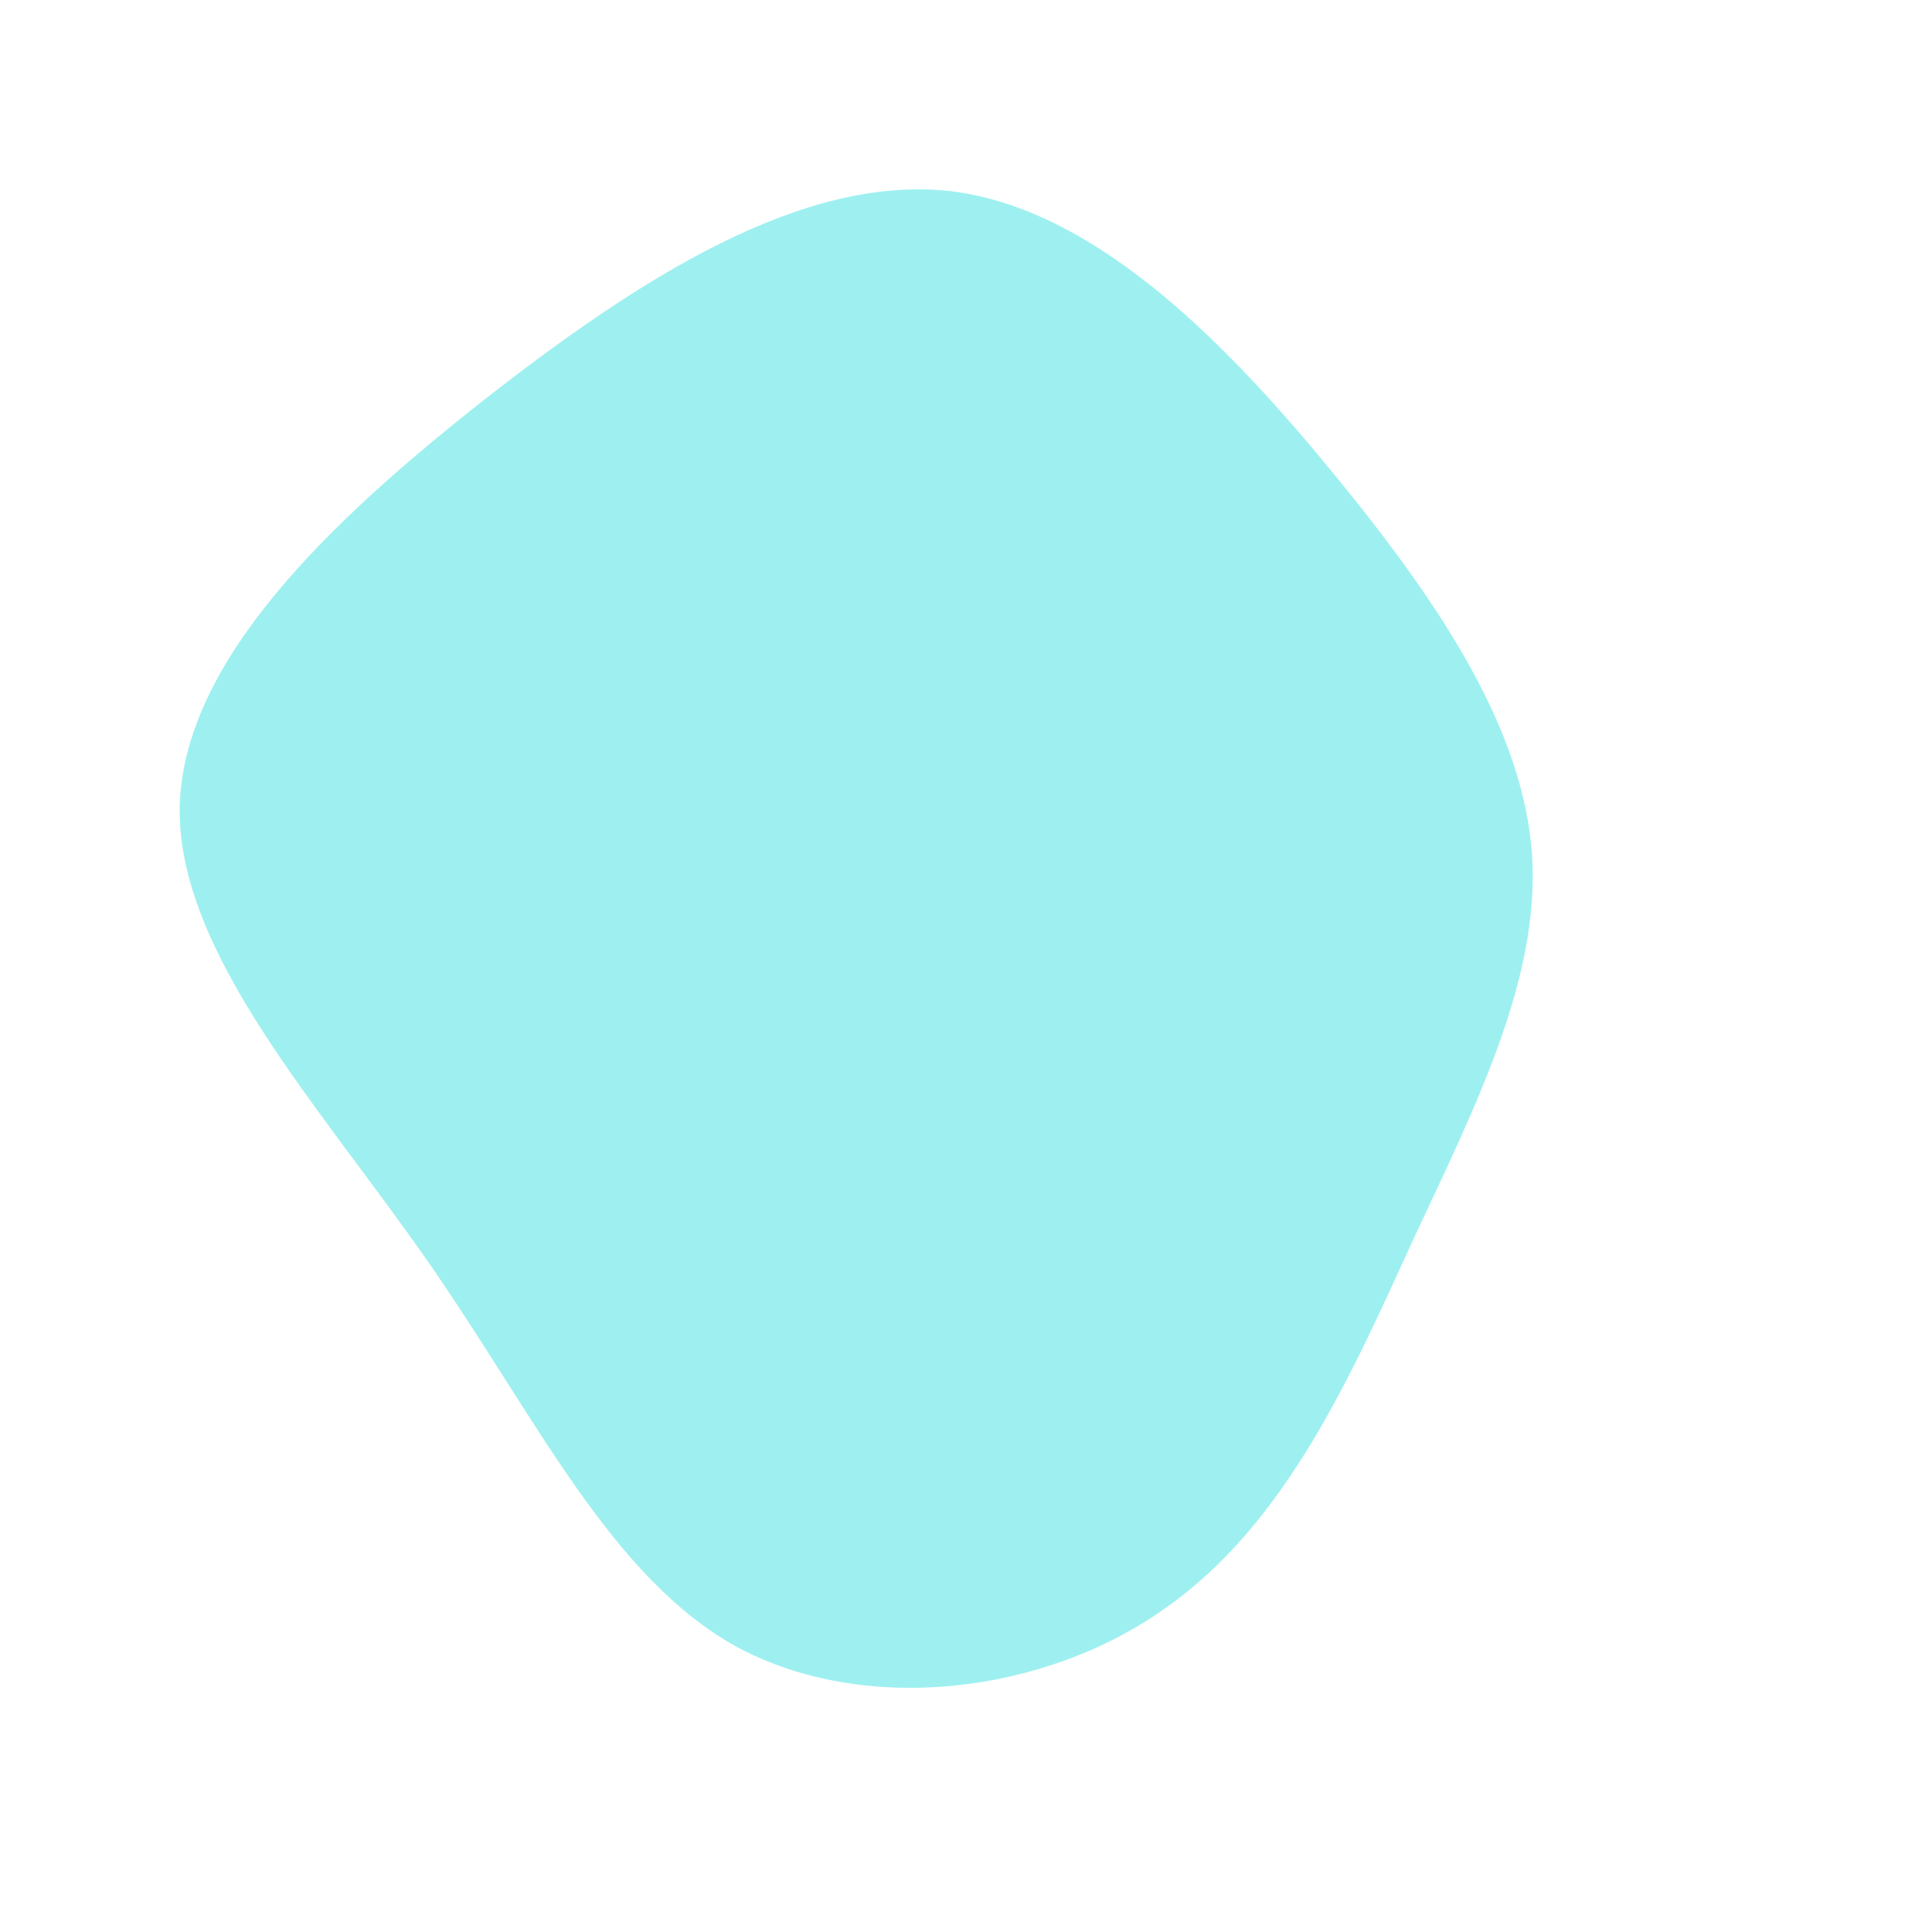 <?xml version="1.0" standalone="no"?>
<svg viewBox="0 0 200 200" xmlns="http://www.w3.org/2000/svg">
  <path fill="#9EF0F0" d="M38.6,-50.3C49.6,-36.8,57.7,-24.2,58.6,-11.5C59.4,1.2,53,14,46.4,28.1C39.9,42.3,33.2,57.7,20.6,66.5C8.1,75.4,-10.5,77.6,-23.7,70.5C-36.8,63.3,-44.5,46.7,-55.7,30.6C-66.9,14.5,-81.6,-1.3,-81.4,-16.4C-81.1,-31.5,-65.9,-46,-49.9,-58.6C-33.8,-71.2,-16.9,-82,-1.5,-80.2C13.8,-78.3,27.6,-63.8,38.6,-50.3Z" transform="translate(100 100)" />
</svg>
